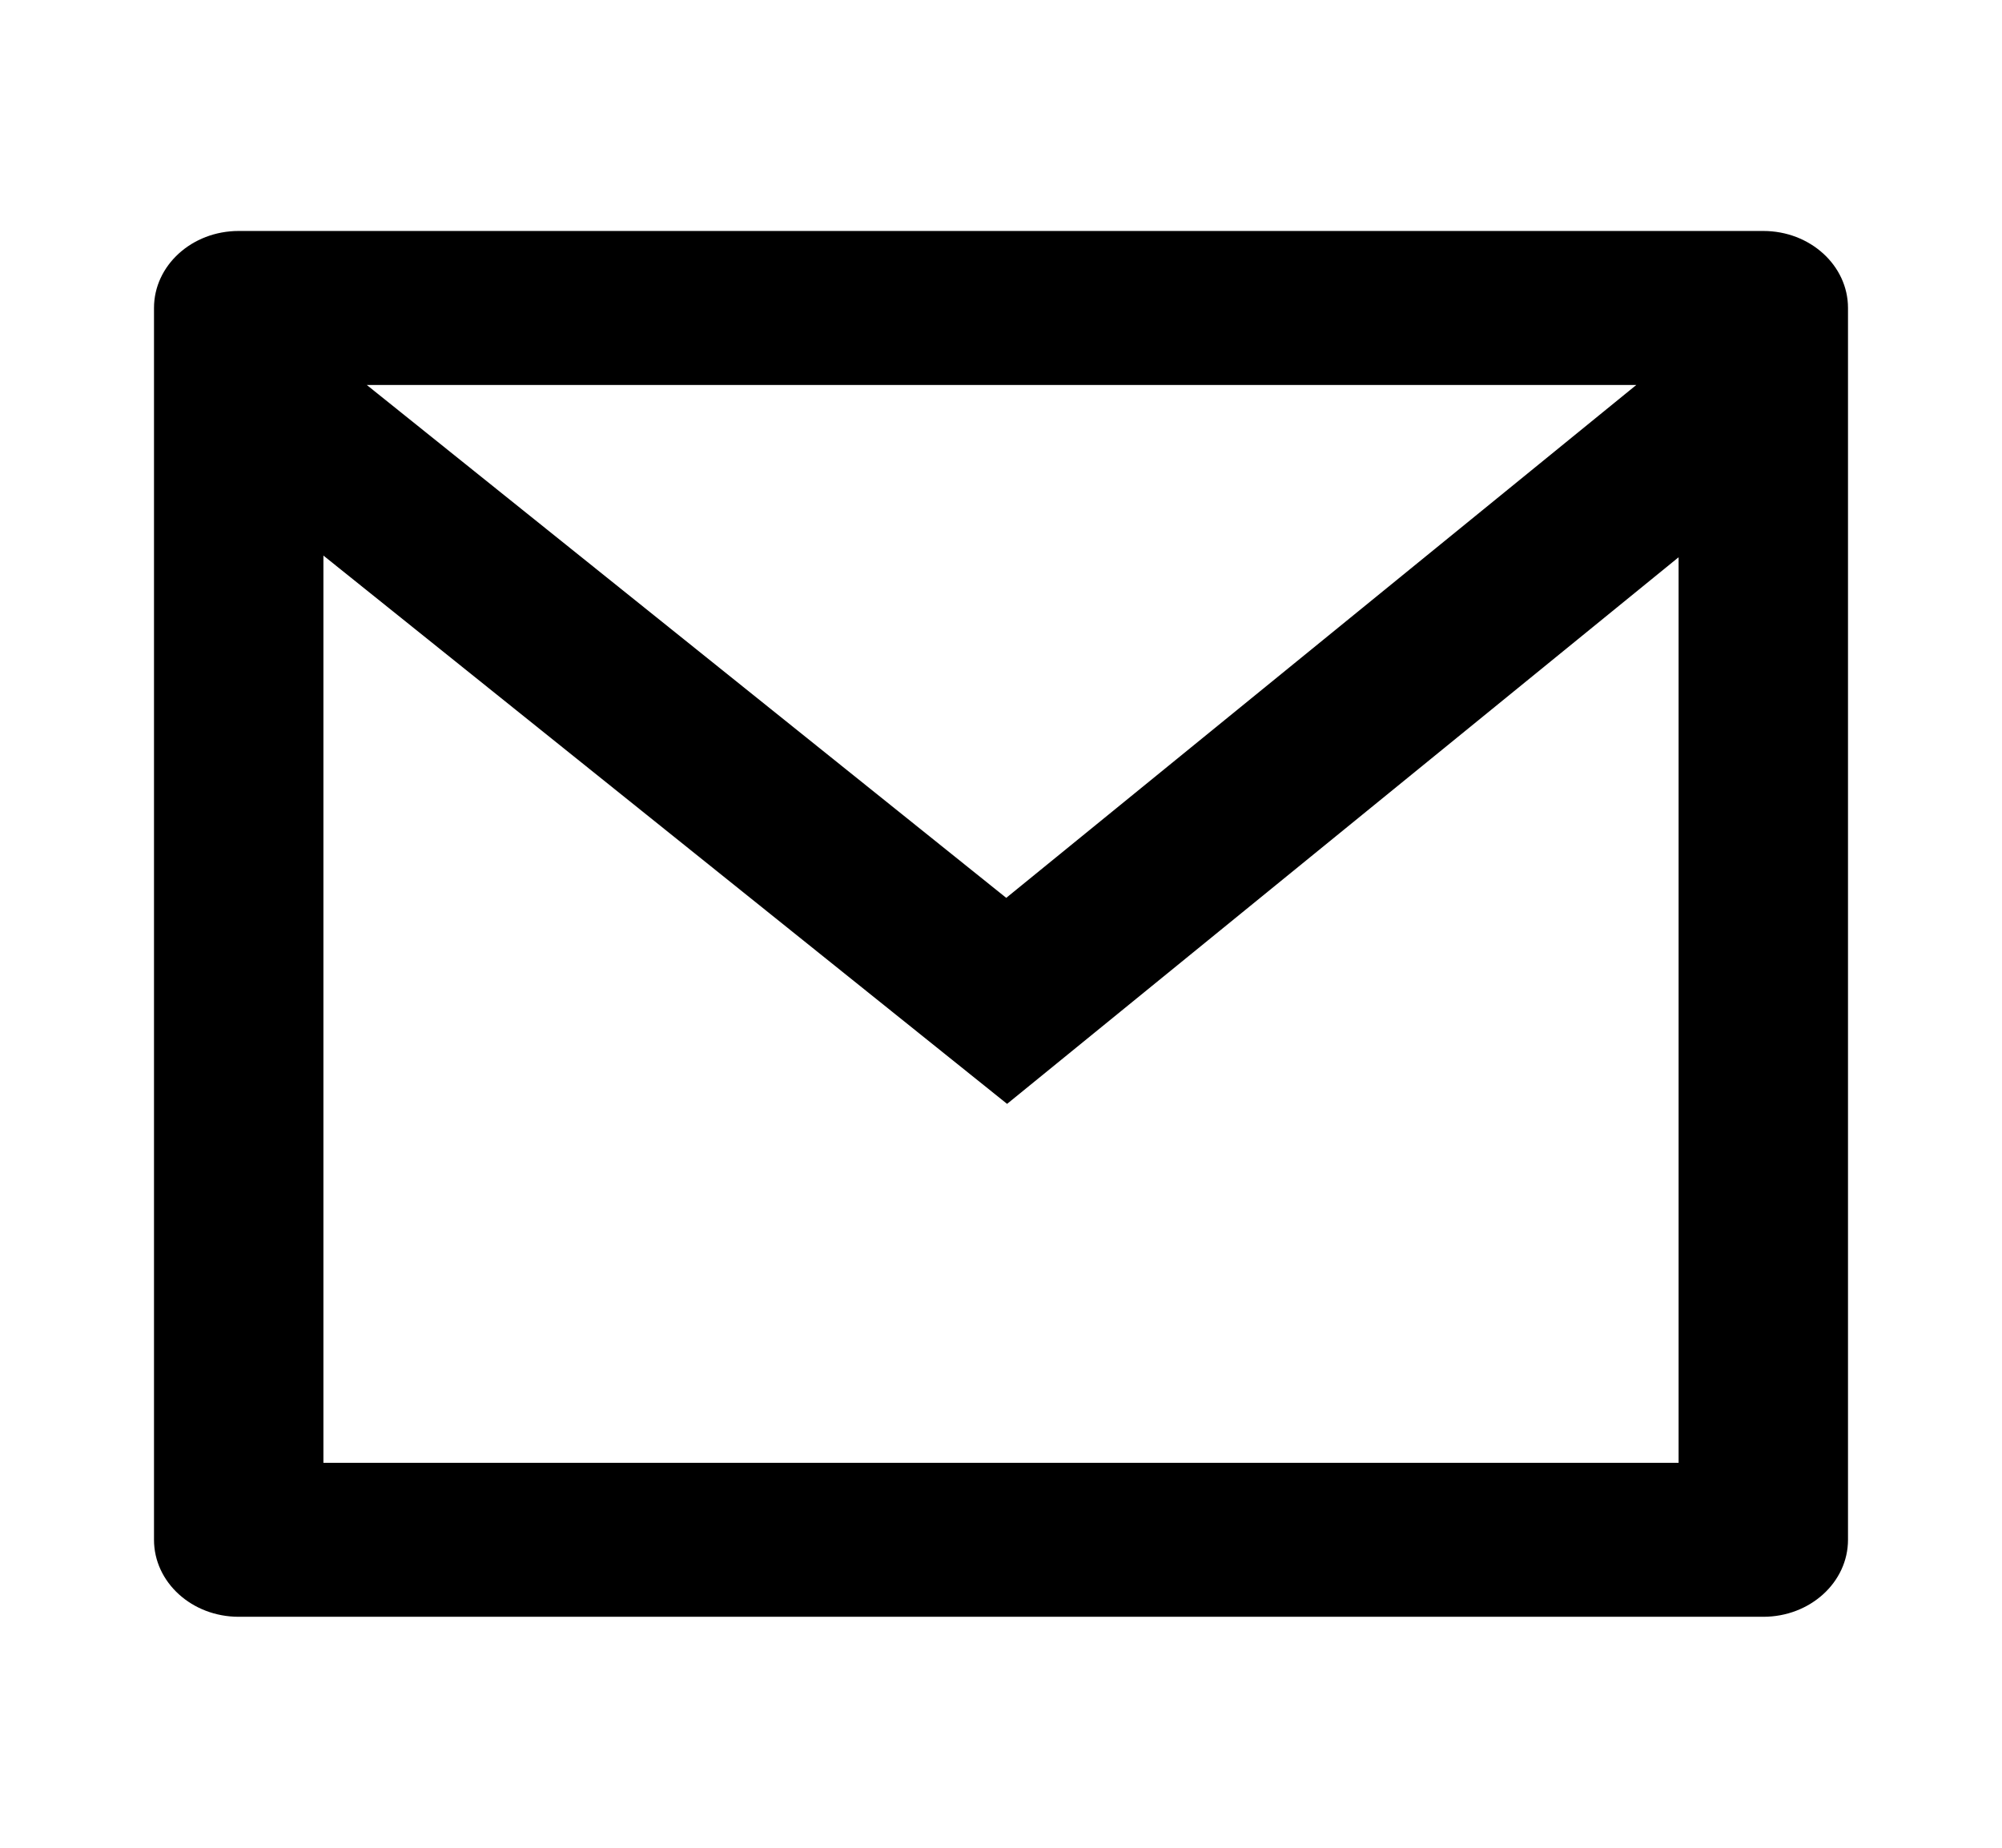 <svg width="26" height="24" viewBox="0 0 26 24" fill="none" xmlns="http://www.w3.org/2000/svg">
<path d="M3.1 3H22.9C23.508 3 24 3.448 24 4V20C24 20.552 23.508 21 22.9 21H3.1C2.492 21 2 20.552 2 20V4C2 3.448 2.492 3 3.1 3ZM21.8 7.238L13.079 14.338L4.2 7.216V19H21.8V7.238ZM4.763 5L13.068 11.662L21.251 5H4.763Z" fill="black"/>
</svg>
